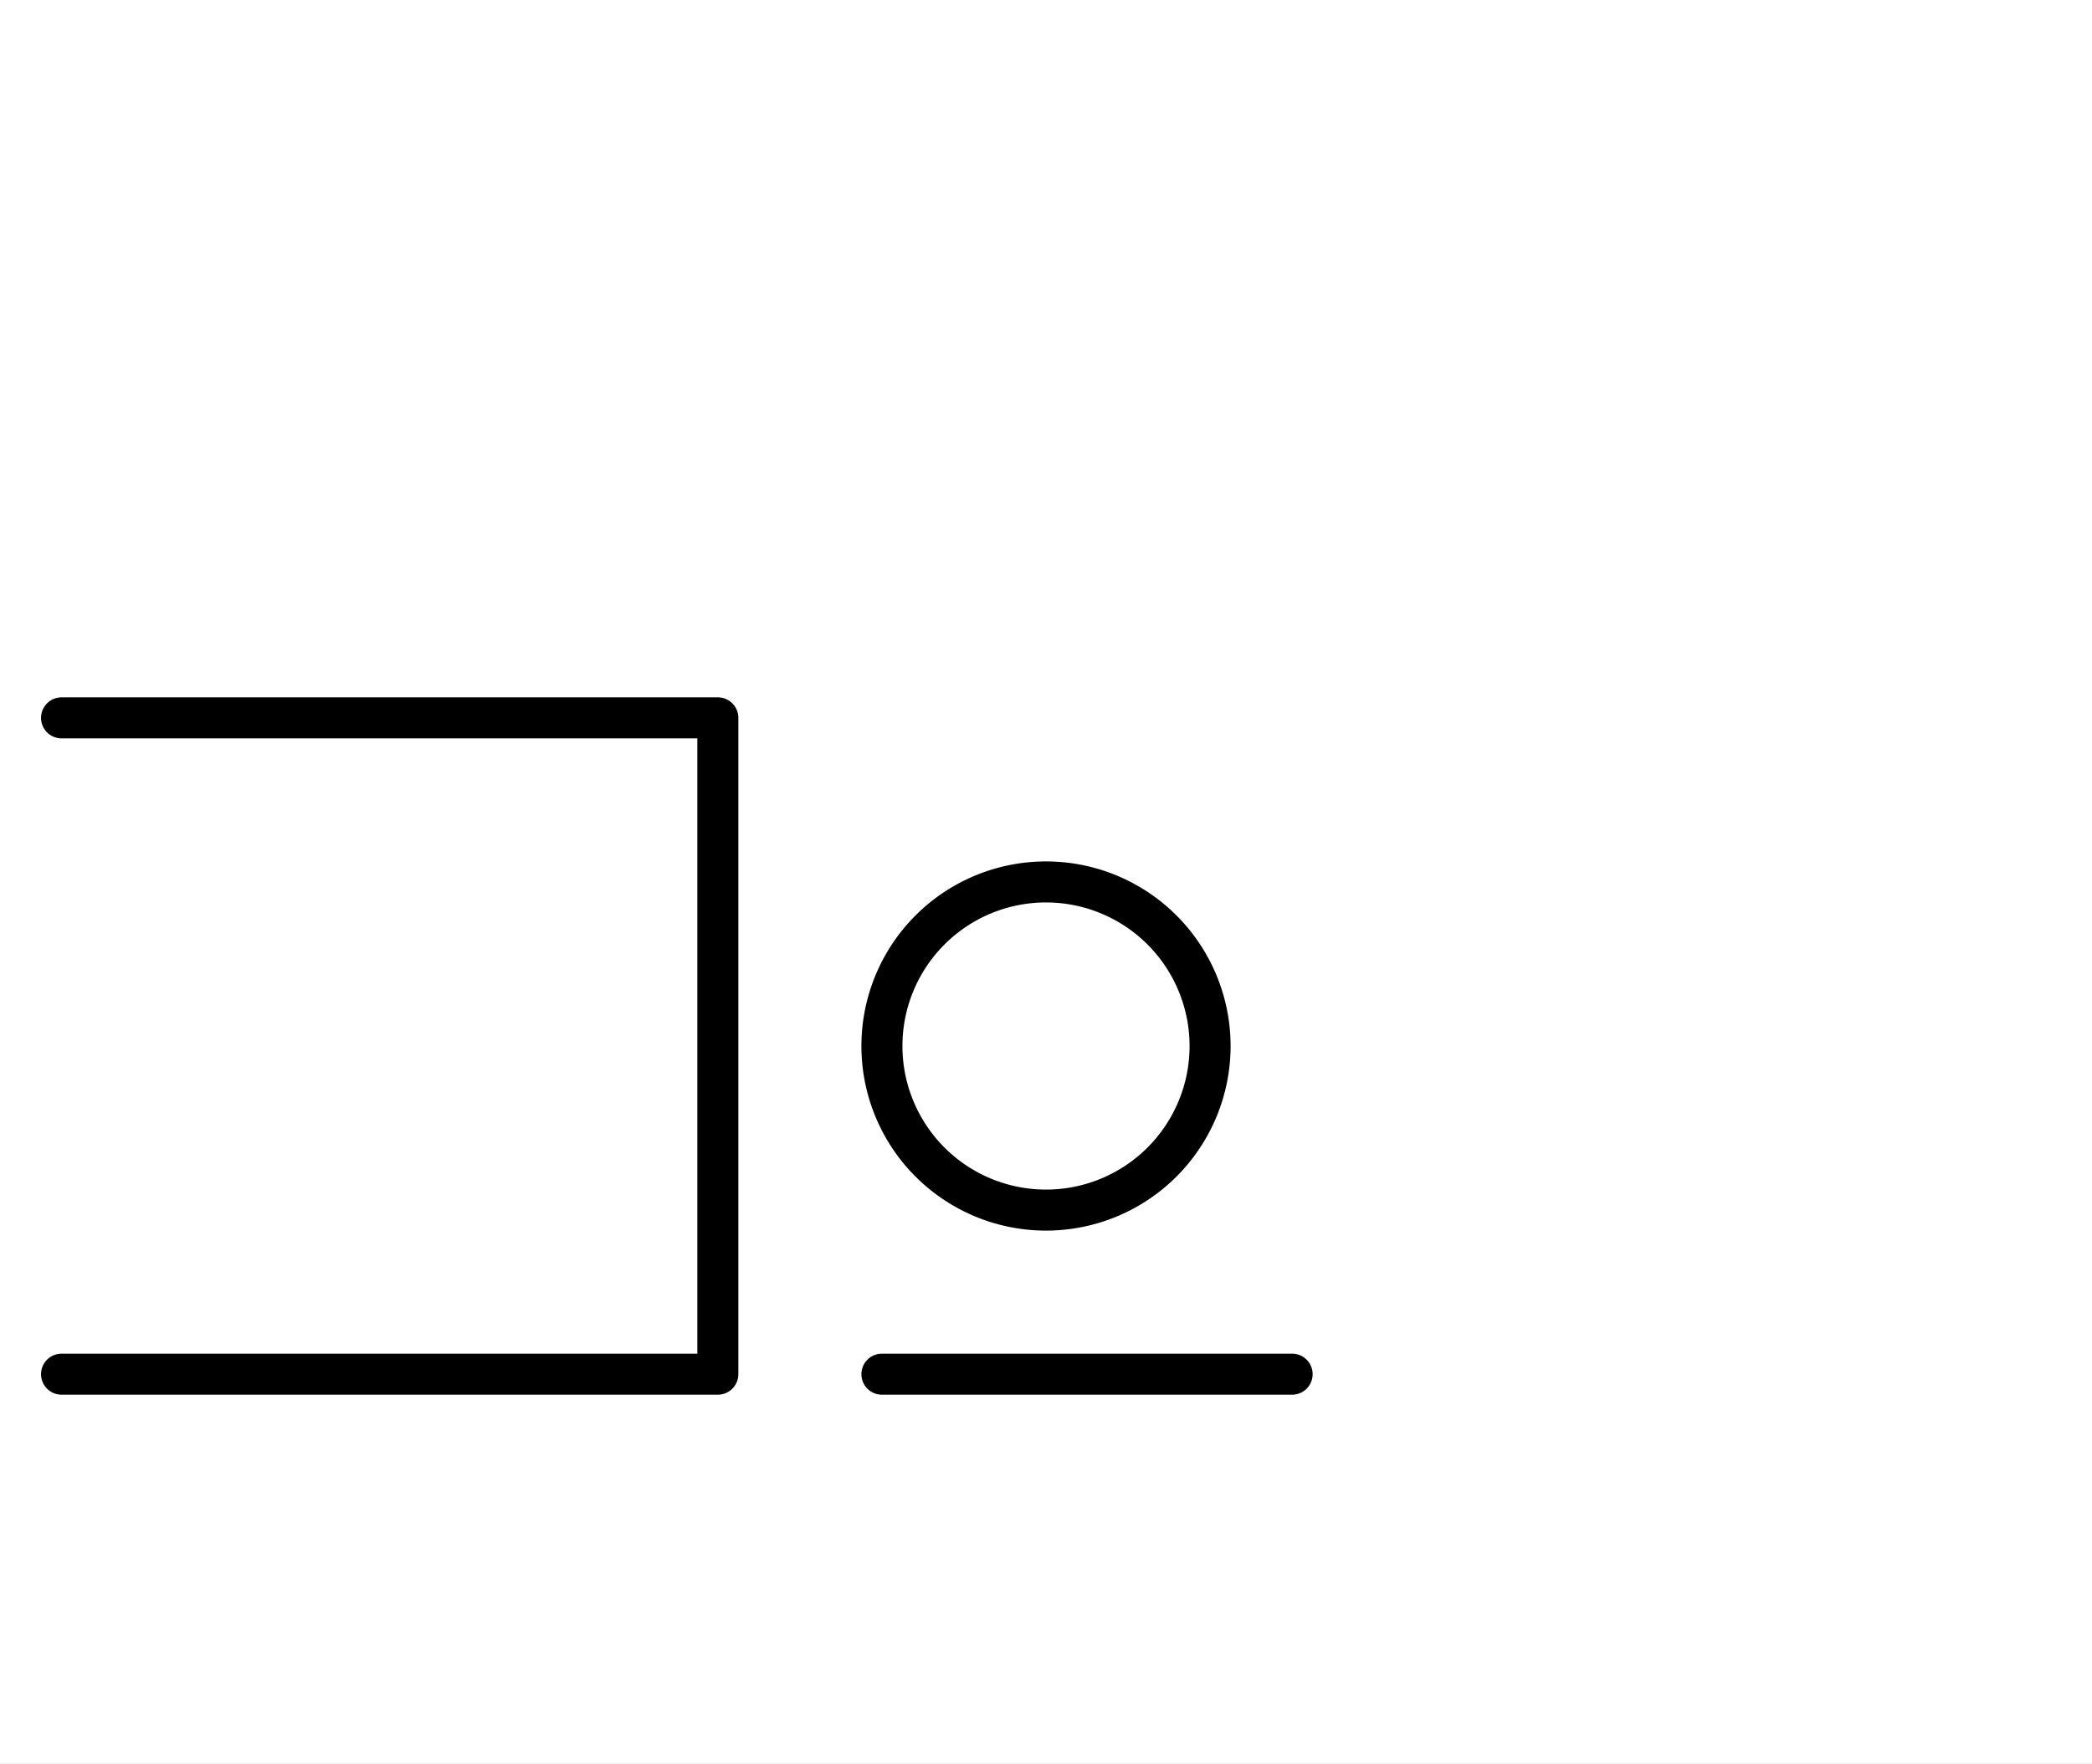 <?xml version="1.0" encoding="utf-8" standalone="yes"?>
<svg xmlns="http://www.w3.org/2000/svg" version="1.1" baseProfile="tiny" width="688.5" height="580.5" viewBox="-0.75 -0.75 25.5 21.5" fill="none" stroke="#000000" stroke-linejoin="round" stroke-linecap="round" stroke-width="0.5">
    <rect x="-0.75" y="-0.75" width="25.5" height="21.5" fill="#808080" stroke="none"/>
    <title>15154. kitchen</title>
    <desc>https://www.xelify.se/blissdictionary</desc>
    <rect x="-0.75" y="-0.75" width="100%" height="100%" stroke="none" fill="#ffffff"/>
    <path d="M0,8H8M0,16H8M8,8V16"></path>
<!--    <path d="M10,16L14,12M14,12L18,16M10,16H18"></path>-->
    <path d="M10,12a2,2 0 1,1 4,0a2,2 0 1,1 -4,0M10,16H15"></path>
</svg>